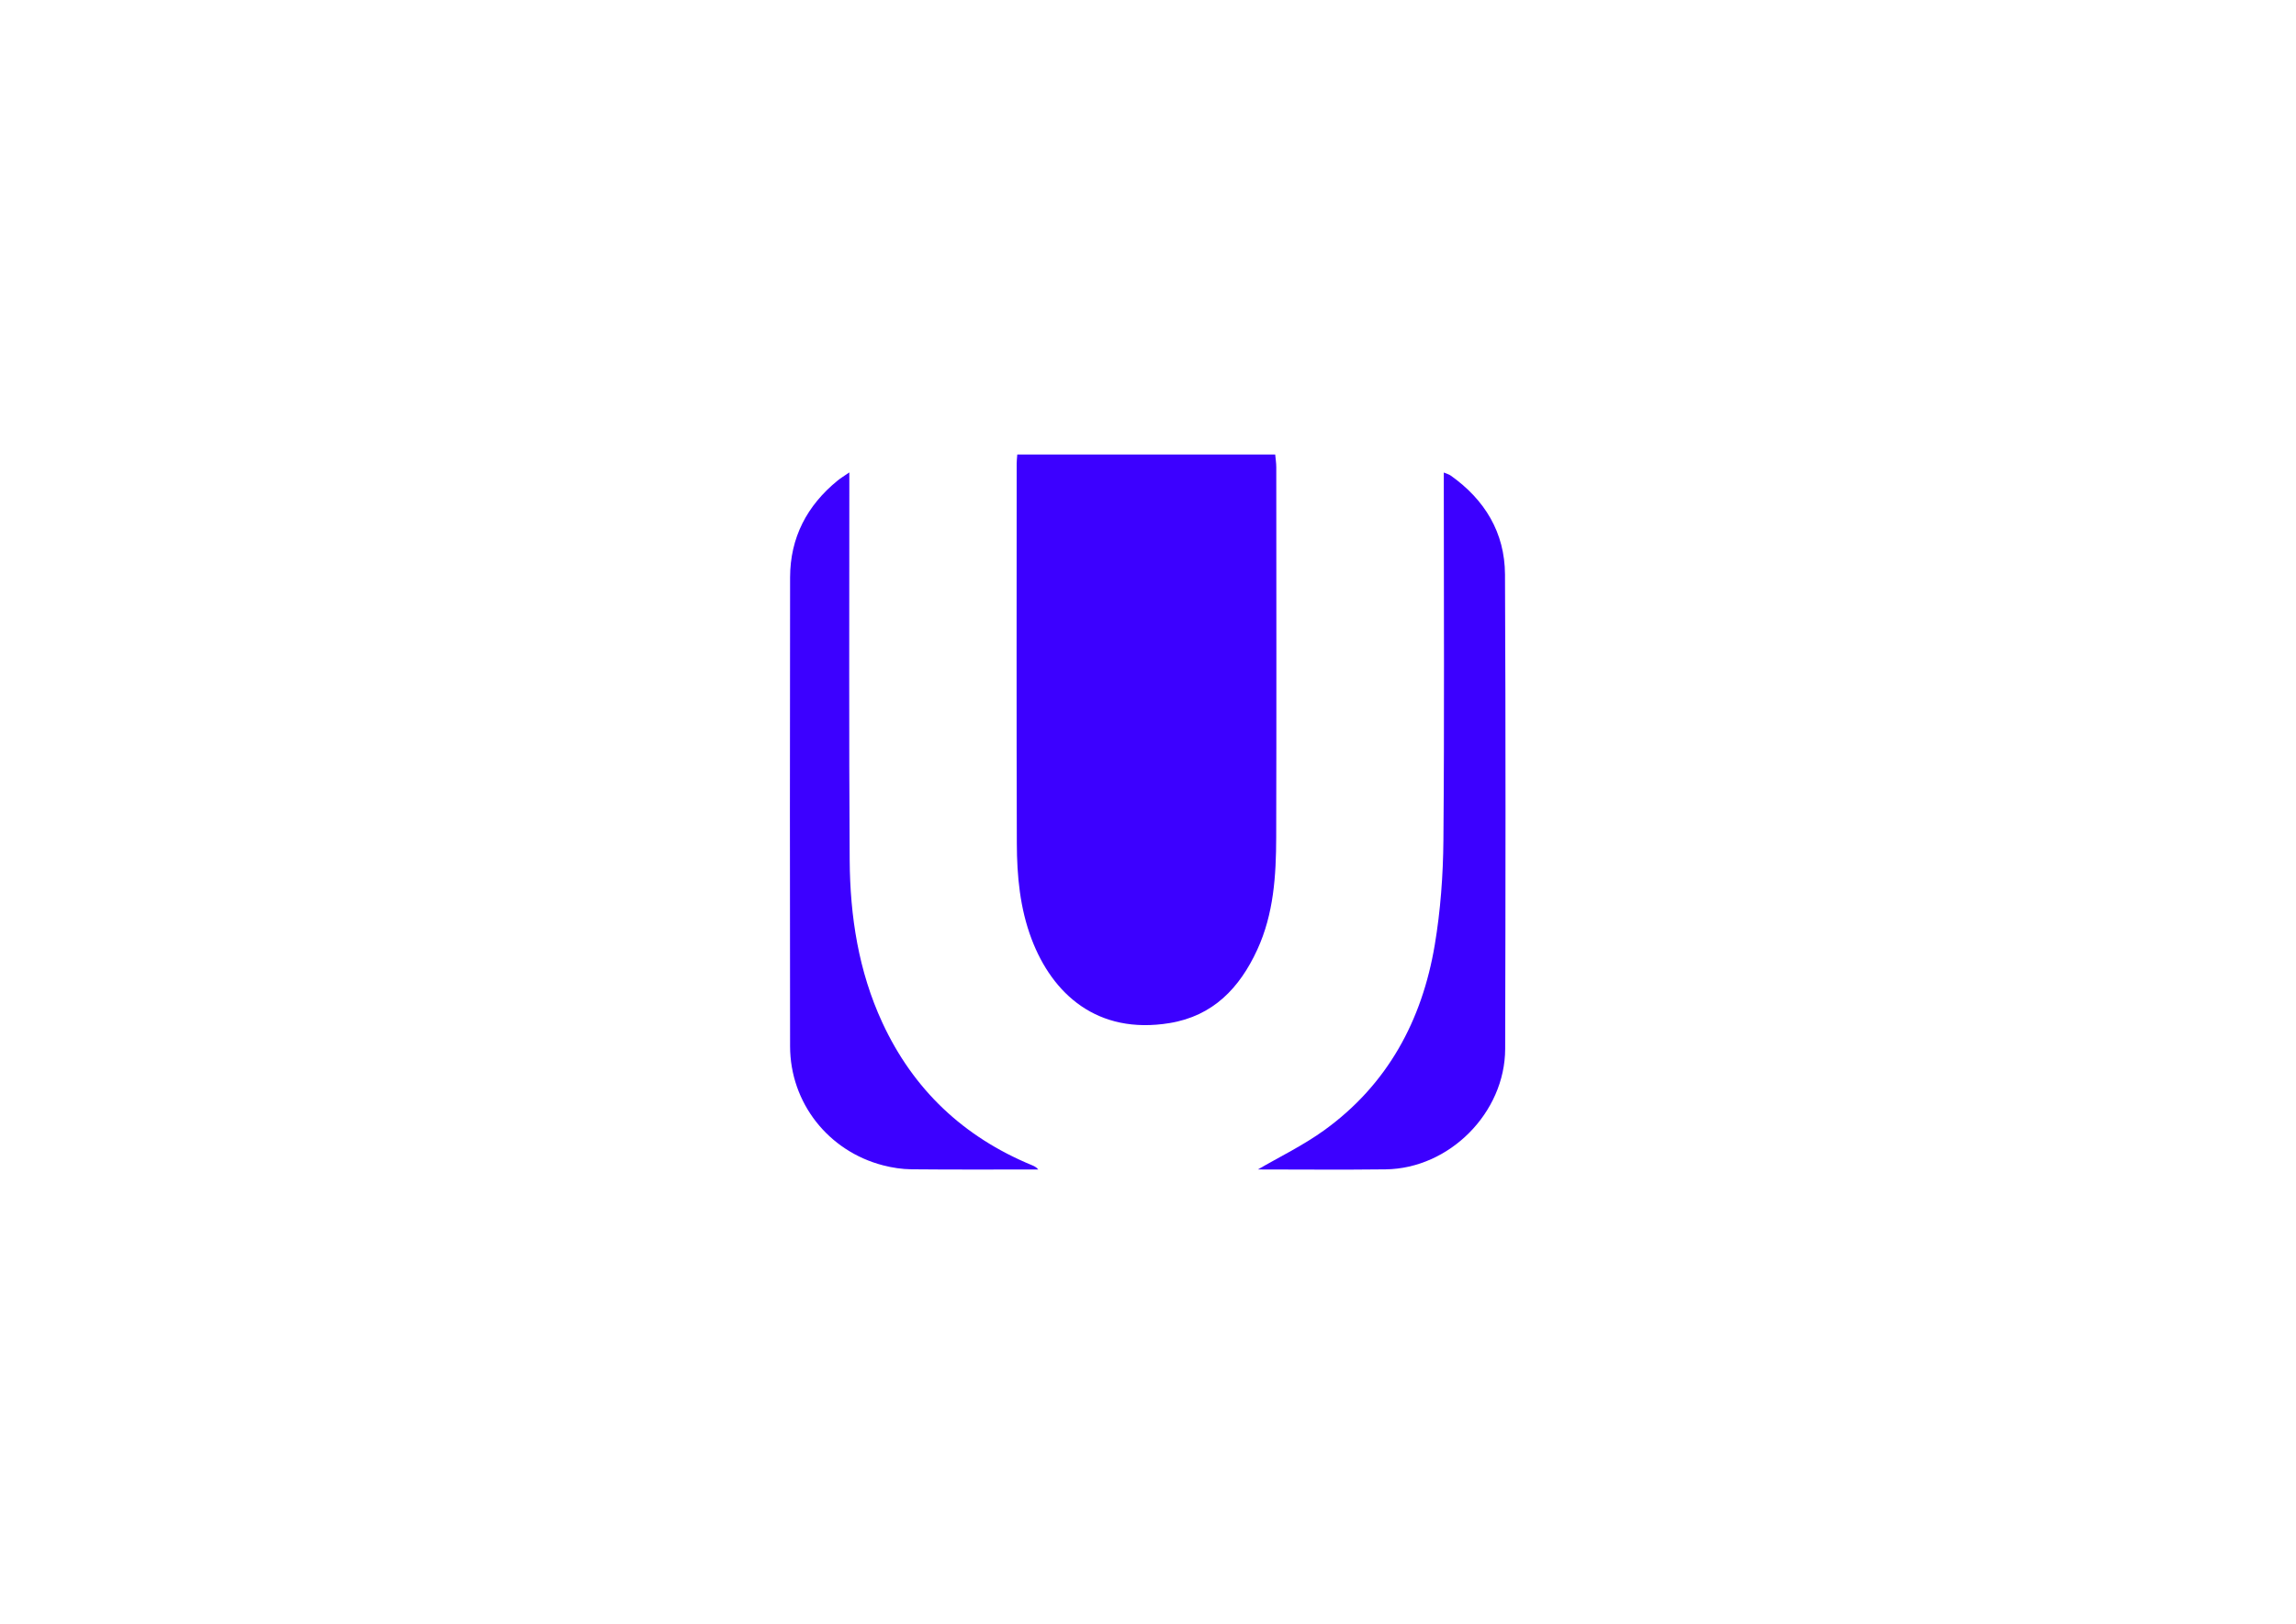 <?xml version="1.0" encoding="UTF-8" standalone="no"?>
<!-- Created with Inkscape (http://www.inkscape.org/) -->

<svg
   version="1.1"
   id="svg2"
   width="1122.52"
   height="793.701"
   viewBox="0 0 1122.52 793.701"
   xmlns="http://www.w3.org/2000/svg"
   xmlns:svg="http://www.w3.org/2000/svg">
  <defs
     id="defs6">
    <clipPath
       clipPathUnits="userSpaceOnUse"
       id="clipPath16">
      <path
         d="M 0,595.276 H 841.89 V 0 H 0 Z"
         id="path14" />
    </clipPath>
  </defs>
  <g
     id="g8"
     transform="matrix(1.333,0,0,-1.333,0,793.701)">
    <g
       id="g10">
      <g
         id="g12"
         clip-path="url(#clipPath16)">
        <g
           id="g18"
           transform="translate(373.111,428.762)">
          <path
             d="m 0,0 h 94.588 c 0.139,-1.549 0.399,-3.09 0.4,-4.632 0.021,-45.238 0.09,-90.475 -0.026,-135.712 -0.036,-14.096 -0.907,-28.143 -6.948,-41.261 -6.462,-14.032 -16.186,-24.281 -32.14,-26.901 -26.587,-4.366 -43.017,10.724 -50.621,30.793 -4.289,11.321 -5.383,23.16 -5.421,35.068 -0.148,46.456 -0.064,92.913 -0.056,139.369 0,0.93 0.123,1.86 0.224,3.276"
             style="fill:#3c00ff;fill-opacity:1;fill-rule:nonzero;stroke:none"
             id="path20" />
        </g>
        <g
           id="g22"
           transform="translate(461.361,166.574)">
          <path
             d="m 0,0 c 7.77,4.542 16.571,8.783 24.369,14.414 23.16,16.728 35.839,40.196 40.491,67.91 2.117,12.61 3.064,25.54 3.176,38.337 0.378,43.215 0.144,86.436 0.144,129.654 v 5.264 c 1.132,-0.491 1.902,-0.681 2.506,-1.107 C 83.216,245.62 90.55,233.536 90.624,218.198 90.903,160.213 90.83,102.227 90.69,44.241 90.635,20.782 70.219,0.326 46.845,0.038 30.925,-0.159 15,0 0,0"
             style="fill:#3c00ff;fill-opacity:1;fill-rule:nonzero;stroke:none"
             id="path24" />
        </g>
        <g
           id="g26"
           transform="translate(311.508,422.186)">
          <path
             d="m 0,0 c 0,-2.493 0,-4.06 0,-5.626 0.015,-45.526 -0.163,-91.053 0.13,-136.578 0.132,-20.548 3.24,-40.695 11.986,-59.58 11.385,-24.584 29.774,-41.884 54.771,-52.225 0.834,-0.345 1.661,-0.708 2.406,-1.612 -15.496,0 -30.993,-0.087 -46.488,0.067 -3.474,0.034 -7.026,0.575 -10.397,1.446 -20.136,5.198 -34.108,22.948 -34.139,43.653 -0.088,57.314 -0.079,114.628 0.002,171.942 0.021,14.595 6.183,26.374 17.449,35.537 C -3.182,-2.082 -1.952,-1.349 0,0"
             style="fill:#3c00ff;fill-opacity:1;fill-rule:nonzero;stroke:none"
             id="path28" />
        </g>
      </g>
    </g>
  </g>
</svg>
